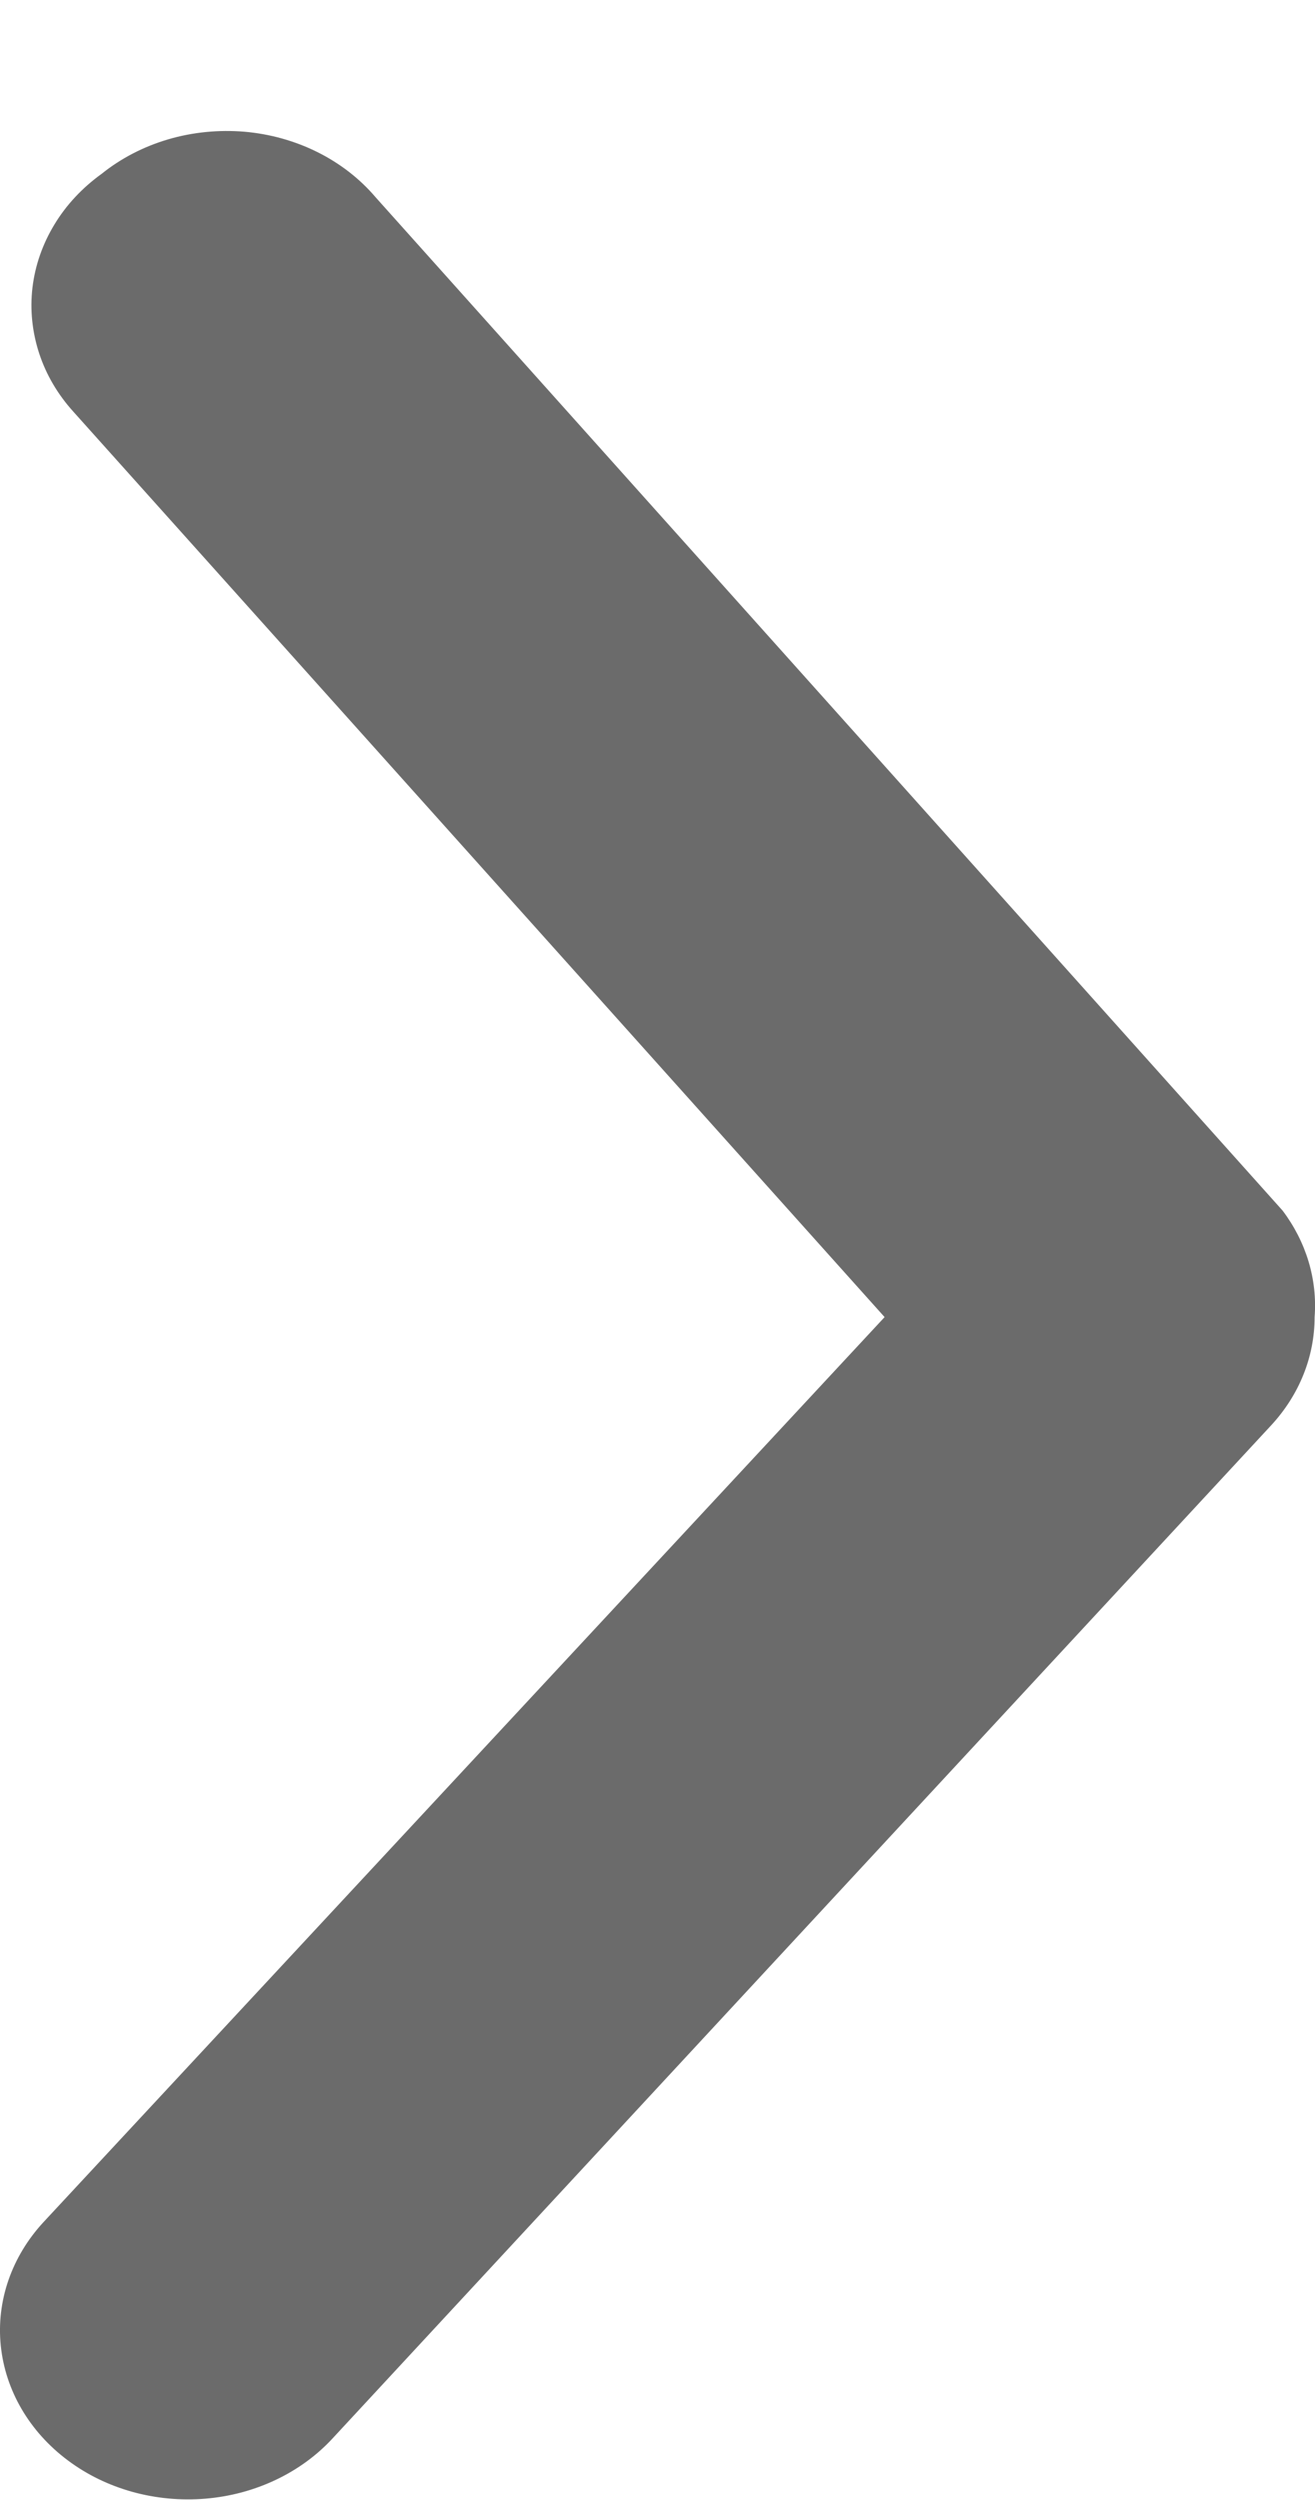 <svg width="10" height="19" viewBox="0 0 10 19" fill="none" xmlns="http://www.w3.org/2000/svg">
<path d="M9.997 10.01C9.997 10.31 9.881 10.6 9.668 10.831L2.529 18.532C2.287 18.794 1.938 18.959 1.561 18.99C1.183 19.021 0.807 18.917 0.516 18.699C0.224 18.481 0.041 18.168 0.006 17.828C-0.029 17.489 0.088 17.151 0.33 16.889L6.727 10.01L0.559 3.13C0.44 2.999 0.351 2.848 0.298 2.686C0.245 2.524 0.227 2.354 0.247 2.185C0.267 2.017 0.324 1.854 0.414 1.706C0.504 1.557 0.626 1.427 0.773 1.321C0.92 1.203 1.092 1.114 1.279 1.059C1.466 1.004 1.663 0.985 1.859 1.001C2.054 1.018 2.244 1.071 2.416 1.157C2.588 1.243 2.738 1.36 2.857 1.5L9.754 9.201C9.933 9.439 10.019 9.723 9.997 10.01V10.01Z" fill="#6B6B6B"/>
</svg>
